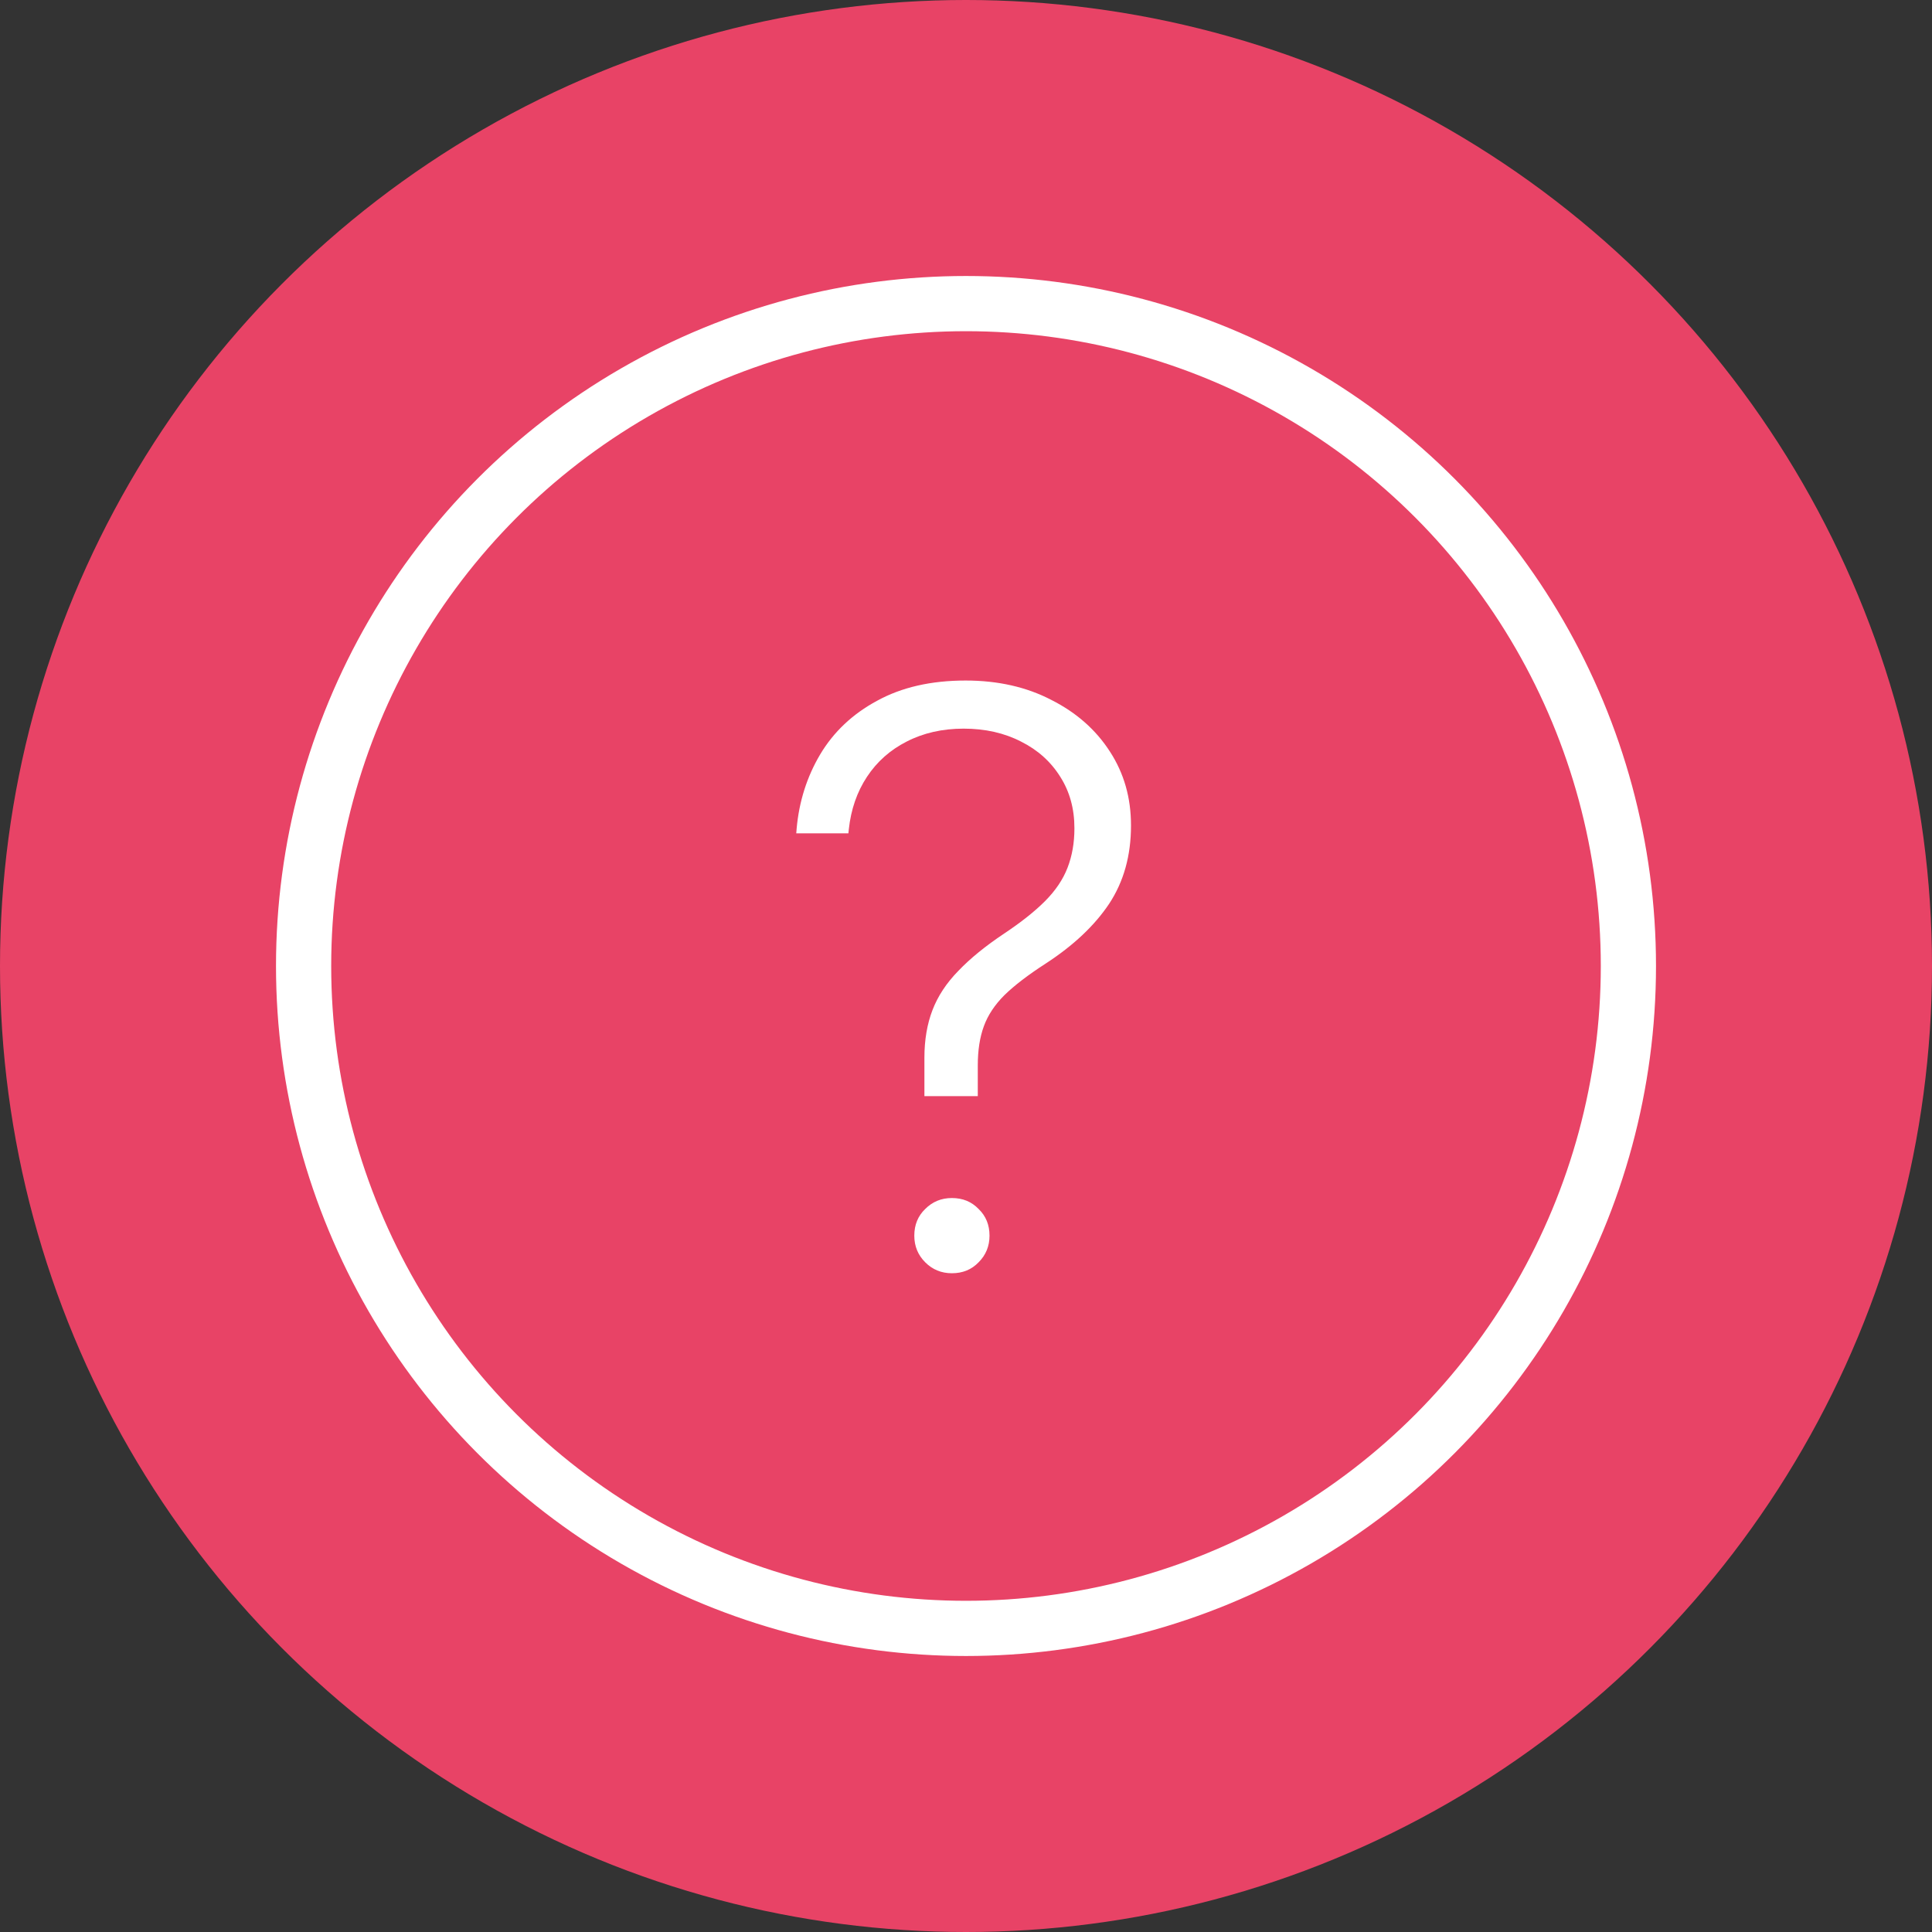 <svg width="70" height="70" viewBox="0 0 70 70" fill="none" xmlns="http://www.w3.org/2000/svg">
<rect x="0" y="0" width="70" height="70" fill="#333333" stroke="none"/>
<circle cx="35" cy="35" r="35" fill="#E84366"/>
<circle cx="35" cy="35" r="24" stroke="white" stroke-width="2"/>
<path d="M33.493 39.716H35.427V38.602C35.427 38.056 35.5 37.582 35.647 37.182C35.793 36.781 36.042 36.405 36.394 36.054C36.755 35.702 37.253 35.321 37.888 34.911C38.894 34.257 39.66 33.534 40.188 32.743C40.715 31.942 40.978 31 40.978 29.916V29.901C40.978 28.905 40.725 28.017 40.217 27.235C39.709 26.444 39.001 25.819 38.093 25.36C37.194 24.892 36.159 24.657 34.987 24.657C33.737 24.657 32.668 24.901 31.779 25.39C30.891 25.868 30.202 26.518 29.714 27.338C29.235 28.148 28.952 29.042 28.864 30.019L28.85 30.194H30.739L30.754 30.048C30.832 29.325 31.052 28.69 31.413 28.144C31.774 27.597 32.253 27.172 32.849 26.869C33.454 26.557 34.143 26.4 34.914 26.4C35.695 26.4 36.389 26.557 36.994 26.869C37.6 27.172 38.073 27.597 38.415 28.144C38.757 28.681 38.928 29.301 38.928 30.004V30.019C38.928 30.536 38.845 31.01 38.679 31.439C38.513 31.869 38.239 32.274 37.858 32.655C37.487 33.026 36.994 33.417 36.379 33.827C35.705 34.276 35.153 34.726 34.724 35.175C34.294 35.614 33.981 36.088 33.786 36.596C33.591 37.103 33.493 37.68 33.493 38.324V39.716ZM34.489 46.132C34.88 46.132 35.202 46 35.456 45.736C35.72 45.473 35.852 45.15 35.852 44.77C35.852 44.379 35.72 44.057 35.456 43.803C35.202 43.539 34.88 43.407 34.489 43.407C34.108 43.407 33.786 43.539 33.523 43.803C33.259 44.057 33.127 44.379 33.127 44.77C33.127 45.15 33.259 45.473 33.523 45.736C33.786 46 34.108 46.132 34.489 46.132Z" fill="white"/>
</svg>
